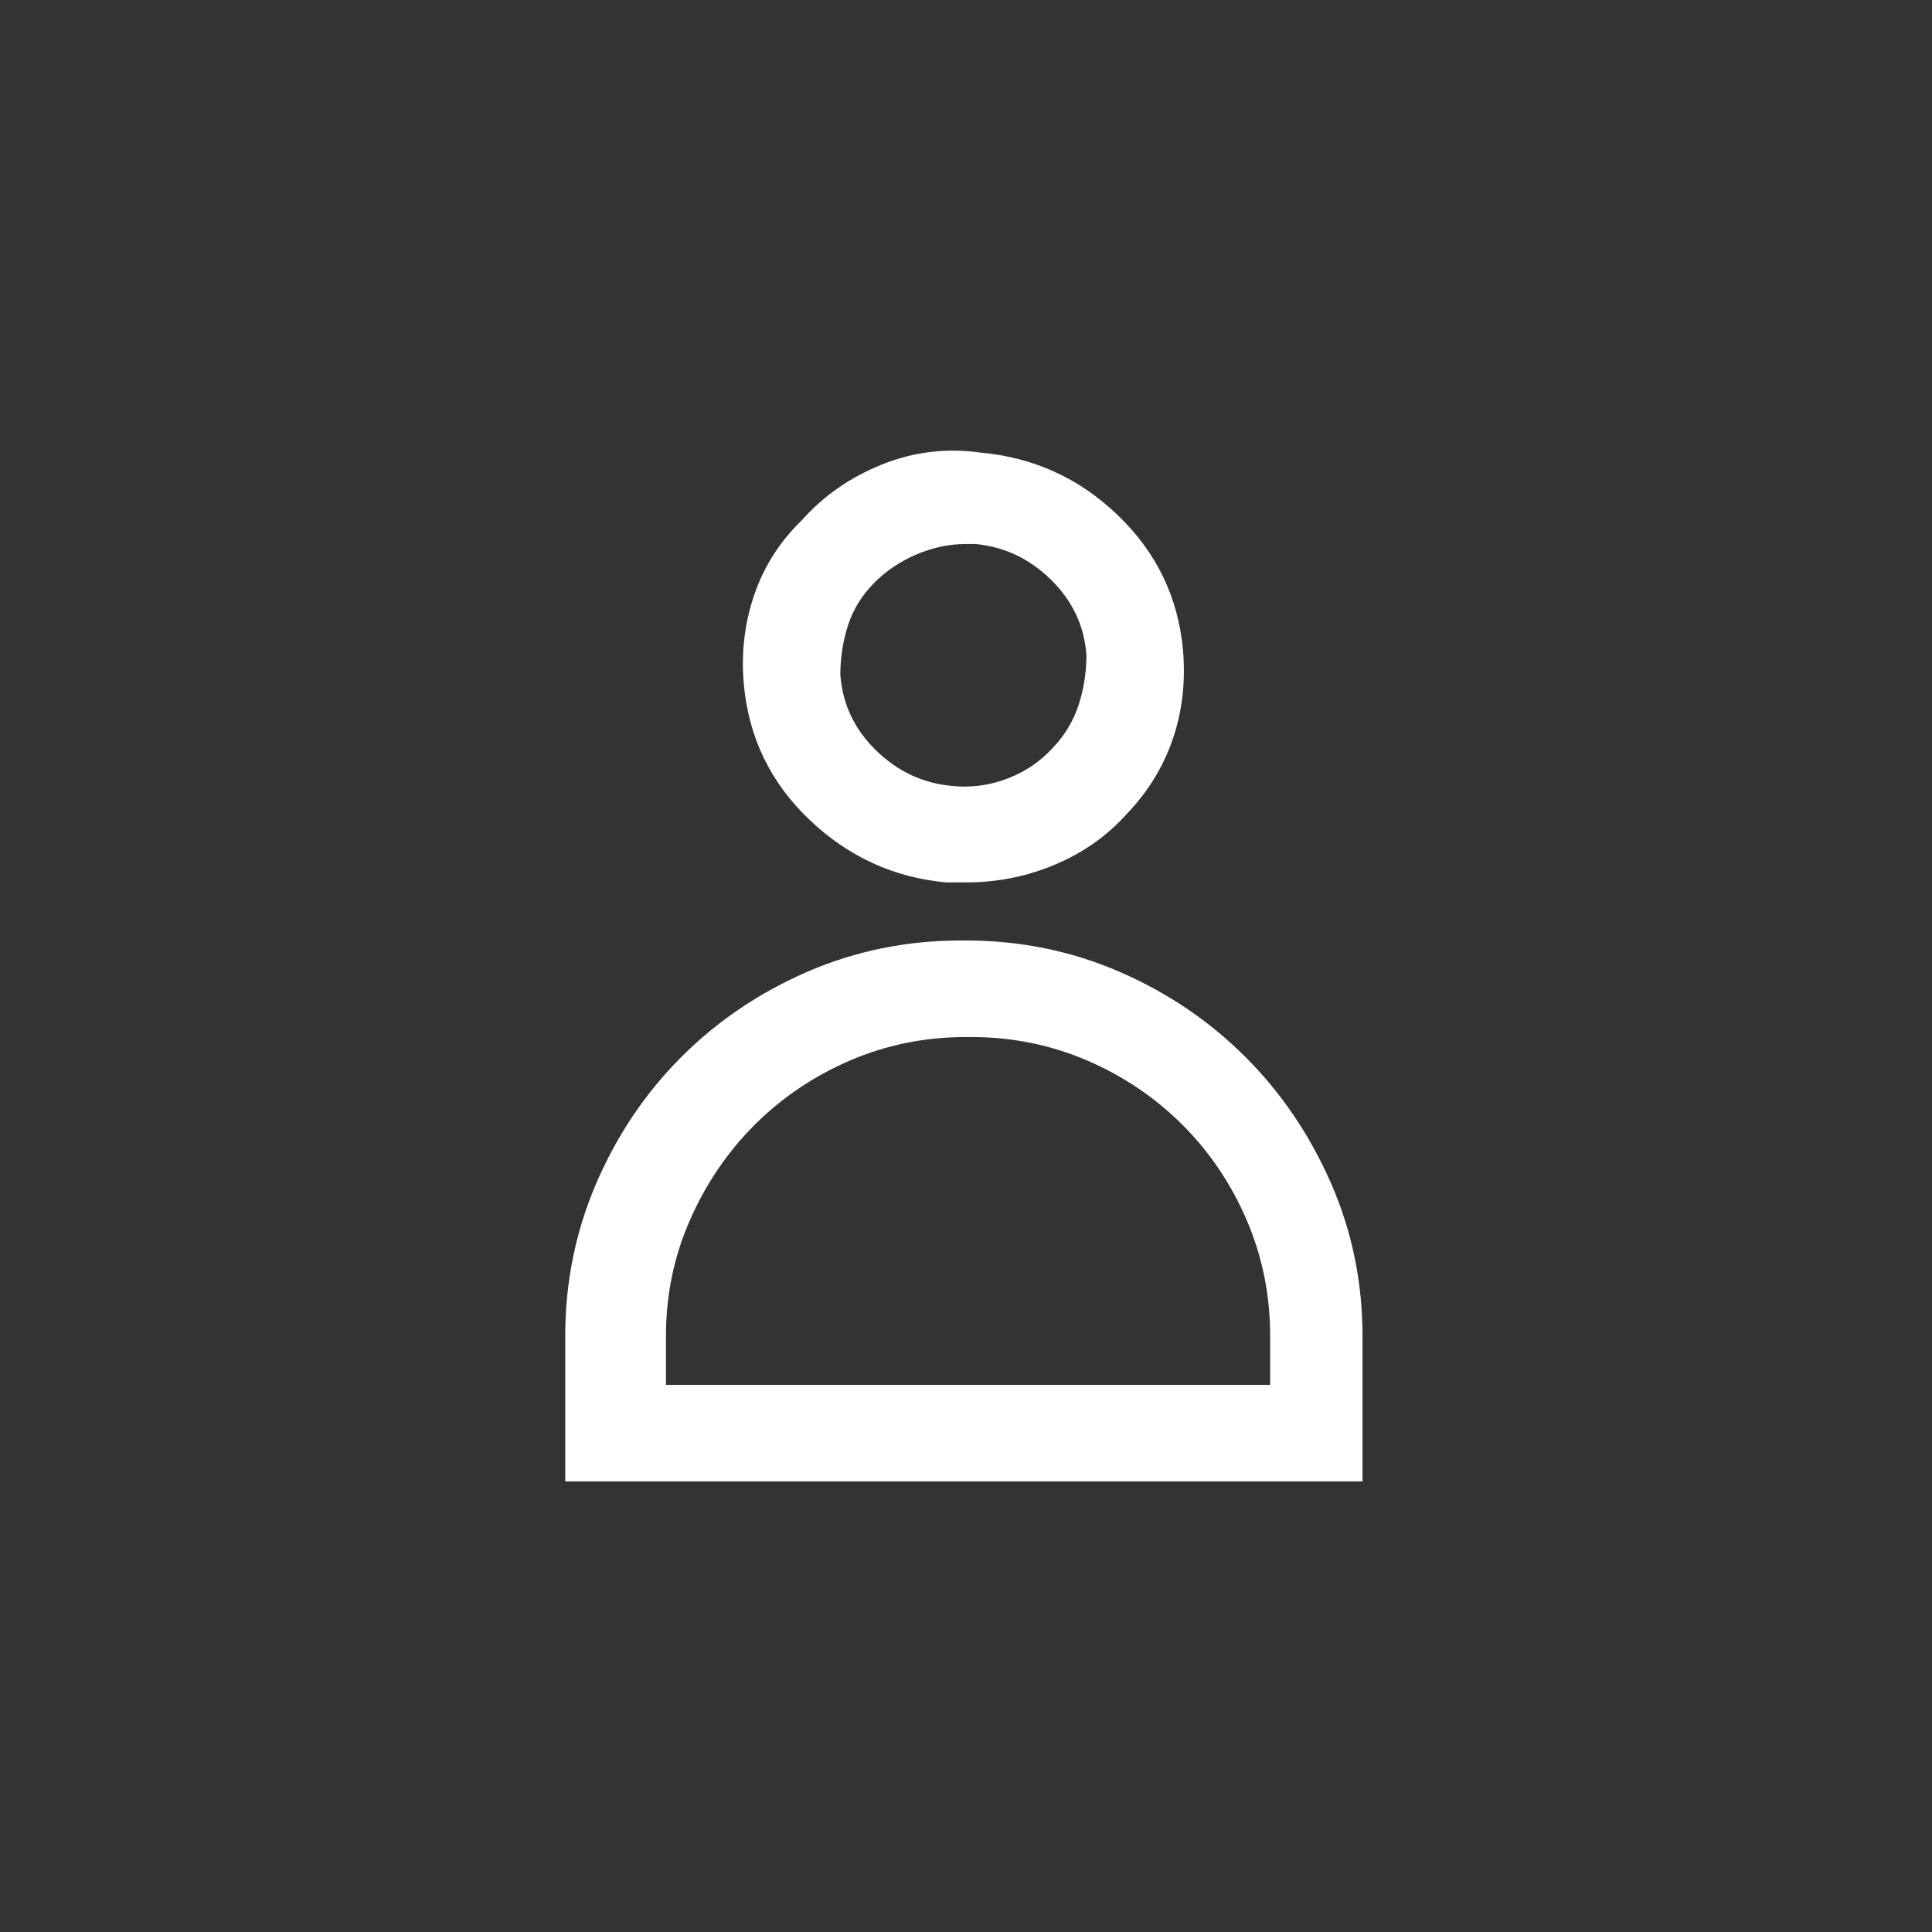 <svg width="30" height="30" viewBox="0 0 30 30" fill="none" xmlns="http://www.w3.org/2000/svg">
<rect x="0" y="0" width="30" height="30" fill="#333333" stroke="none"/>
<path fill-rule="evenodd" clip-rule="evenodd" d="M14.234 8.608C13.982 8.715 13.764 8.861 13.581 9.044C13.388 9.237 13.251 9.457 13.17 9.704C13.089 9.952 13.049 10.21 13.049 10.478C13.082 10.929 13.264 11.319 13.597 11.646C13.93 11.974 14.323 12.16 14.774 12.203C15.075 12.235 15.365 12.197 15.645 12.089C15.924 11.982 16.16 11.821 16.354 11.606C16.536 11.413 16.668 11.193 16.749 10.945C16.829 10.698 16.87 10.44 16.87 10.171C16.838 9.72 16.654 9.331 16.321 9.003C15.988 8.675 15.596 8.49 15.145 8.447H15.072H15C14.742 8.447 14.486 8.501 14.234 8.608ZM14.871 13.702H14.693C13.877 13.627 13.168 13.301 12.566 12.726C11.964 12.152 11.625 11.451 11.55 10.623C11.507 10.139 11.561 9.677 11.712 9.237C11.862 8.796 12.109 8.409 12.453 8.076C12.786 7.7 13.2 7.413 13.694 7.213C14.188 7.015 14.699 6.953 15.225 7.028C16.053 7.103 16.765 7.428 17.361 8.004C17.958 8.579 18.294 9.274 18.369 10.09C18.412 10.586 18.358 11.05 18.208 11.485C18.057 11.921 17.815 12.31 17.482 12.654C17.181 12.987 16.813 13.245 16.378 13.427C15.942 13.611 15.484 13.702 15 13.702H14.871ZM10.276 21.504H19.723V20.746C19.723 20.112 19.602 19.512 19.36 18.949C19.118 18.384 18.785 17.89 18.36 17.465C17.936 17.042 17.442 16.708 16.878 16.466C16.314 16.224 15.714 16.103 15.08 16.103H15C14.365 16.103 13.767 16.224 13.202 16.466C12.638 16.708 12.144 17.042 11.719 17.465C11.295 17.89 10.959 18.384 10.712 18.949C10.464 19.512 10.341 20.112 10.341 20.746V21.504H10.276ZM21.222 23.003H8.777V20.746C8.777 19.908 8.939 19.115 9.261 18.369C9.584 17.622 10.024 16.968 10.583 16.41C11.142 15.851 11.795 15.411 12.542 15.087C13.288 14.765 14.081 14.604 14.919 14.604H15C15.838 14.604 16.63 14.765 17.378 15.087C18.124 15.411 18.777 15.851 19.336 16.41C19.895 16.968 20.338 17.622 20.666 18.369C20.993 19.115 21.157 19.908 21.157 20.746V23.003H21.222Z" fill="white"/>
</svg>
